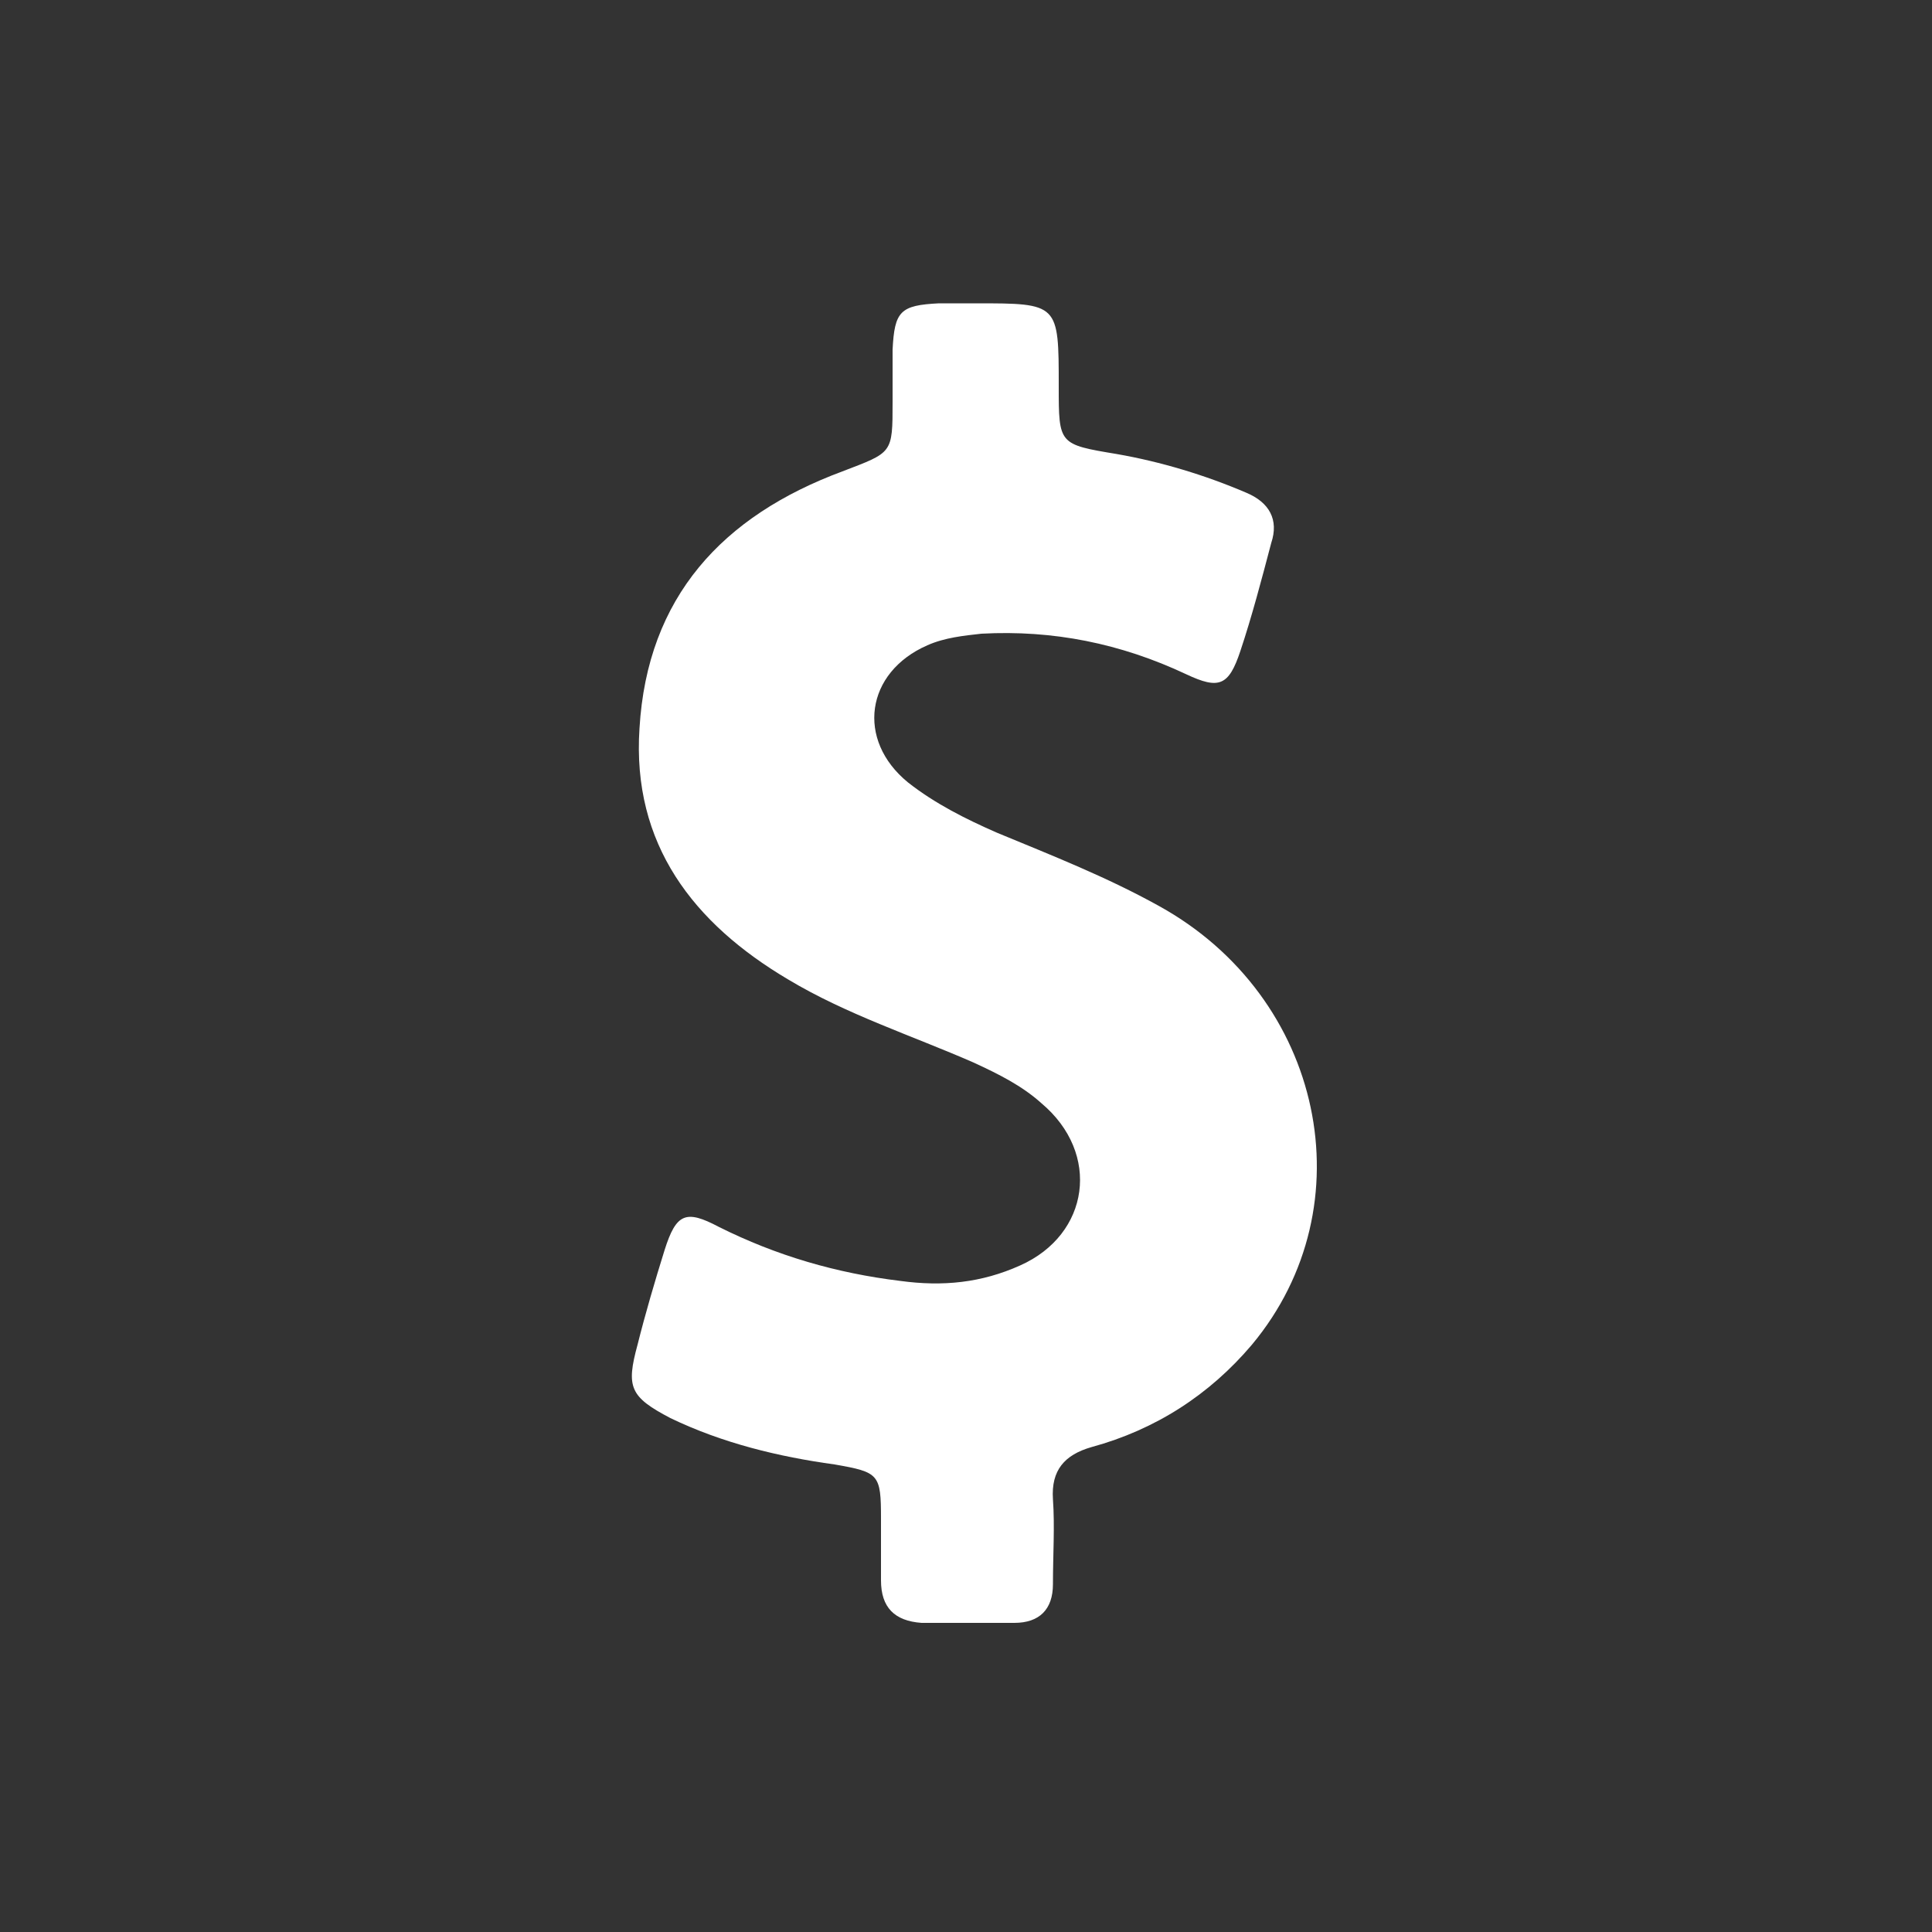 <?xml version="1.0" encoding="utf-8"?>
<!-- Generator: Adobe Illustrator 24.1.0, SVG Export Plug-In . SVG Version: 6.00 Build 0)  -->
<svg version="1.1" id="Layer_1" xmlns="http://www.w3.org/2000/svg" xmlns:xlink="http://www.w3.org/1999/xlink" x="0px" y="0px"
	 viewBox="0 0 100 100" style="enable-background:new 0 0 100 100;" xml:space="preserve">
<rect x="0" y="0" width="100" height="100" fill="#333333" stroke="none"/>
<style type="text/css">
	.st0{fill:#FFFFFF;}
</style>
<g>
	<path class="st0" d="M60,46.9c-2.7-1.5-5.5-2.6-8.4-3.8c-1.6-0.7-3.2-1.5-4.6-2.6c-2.7-2.2-2.2-5.7,1-7.1c0.9-0.4,1.9-0.5,2.8-0.6
		c3.7-0.2,7.2,0.5,10.6,2.1c1.7,0.8,2.2,0.6,2.8-1.2c0.6-1.8,1.1-3.7,1.6-5.6c0.4-1.2-0.1-2.1-1.3-2.6c-2.1-0.9-4.4-1.6-6.7-2
		c-3-0.5-3-0.5-3-3.5c0-4.3,0-4.3-4.3-4.3c-0.6,0-1.2,0-1.9,0c-2,0.1-2.3,0.4-2.4,2.4c0,0.9,0,1.8,0,2.7c0,2.7,0,2.6-2.6,3.6
		c-6.2,2.3-10.1,6.5-10.5,13.3c-0.4,6,2.8,10.1,7.7,13c3,1.8,6.4,2.9,9.6,4.3c1.3,0.6,2.5,1.2,3.5,2.1c3.1,2.6,2.5,6.8-1.1,8.4
		c-2,0.9-4,1.1-6.2,0.8c-3.3-0.4-6.4-1.3-9.4-2.8c-1.7-0.9-2.2-0.7-2.8,1.2c-0.5,1.6-1,3.3-1.4,4.9c-0.6,2.2-0.4,2.7,1.7,3.8
		c2.7,1.3,5.6,2,8.5,2.4c2.3,0.4,2.4,0.5,2.4,2.8c0,1.1,0,2.2,0,3.2c0,1.4,0.7,2.1,2.1,2.2c1.6,0,3.2,0,4.8,0c1.3,0,2-0.7,2-2
		c0-1.5,0.1-3,0-4.4c-0.1-1.5,0.6-2.3,2-2.7c3.3-0.9,6.1-2.7,8.3-5.3C70.8,62.4,68.5,51.6,60,46.9z"/>
</g>
</svg>

